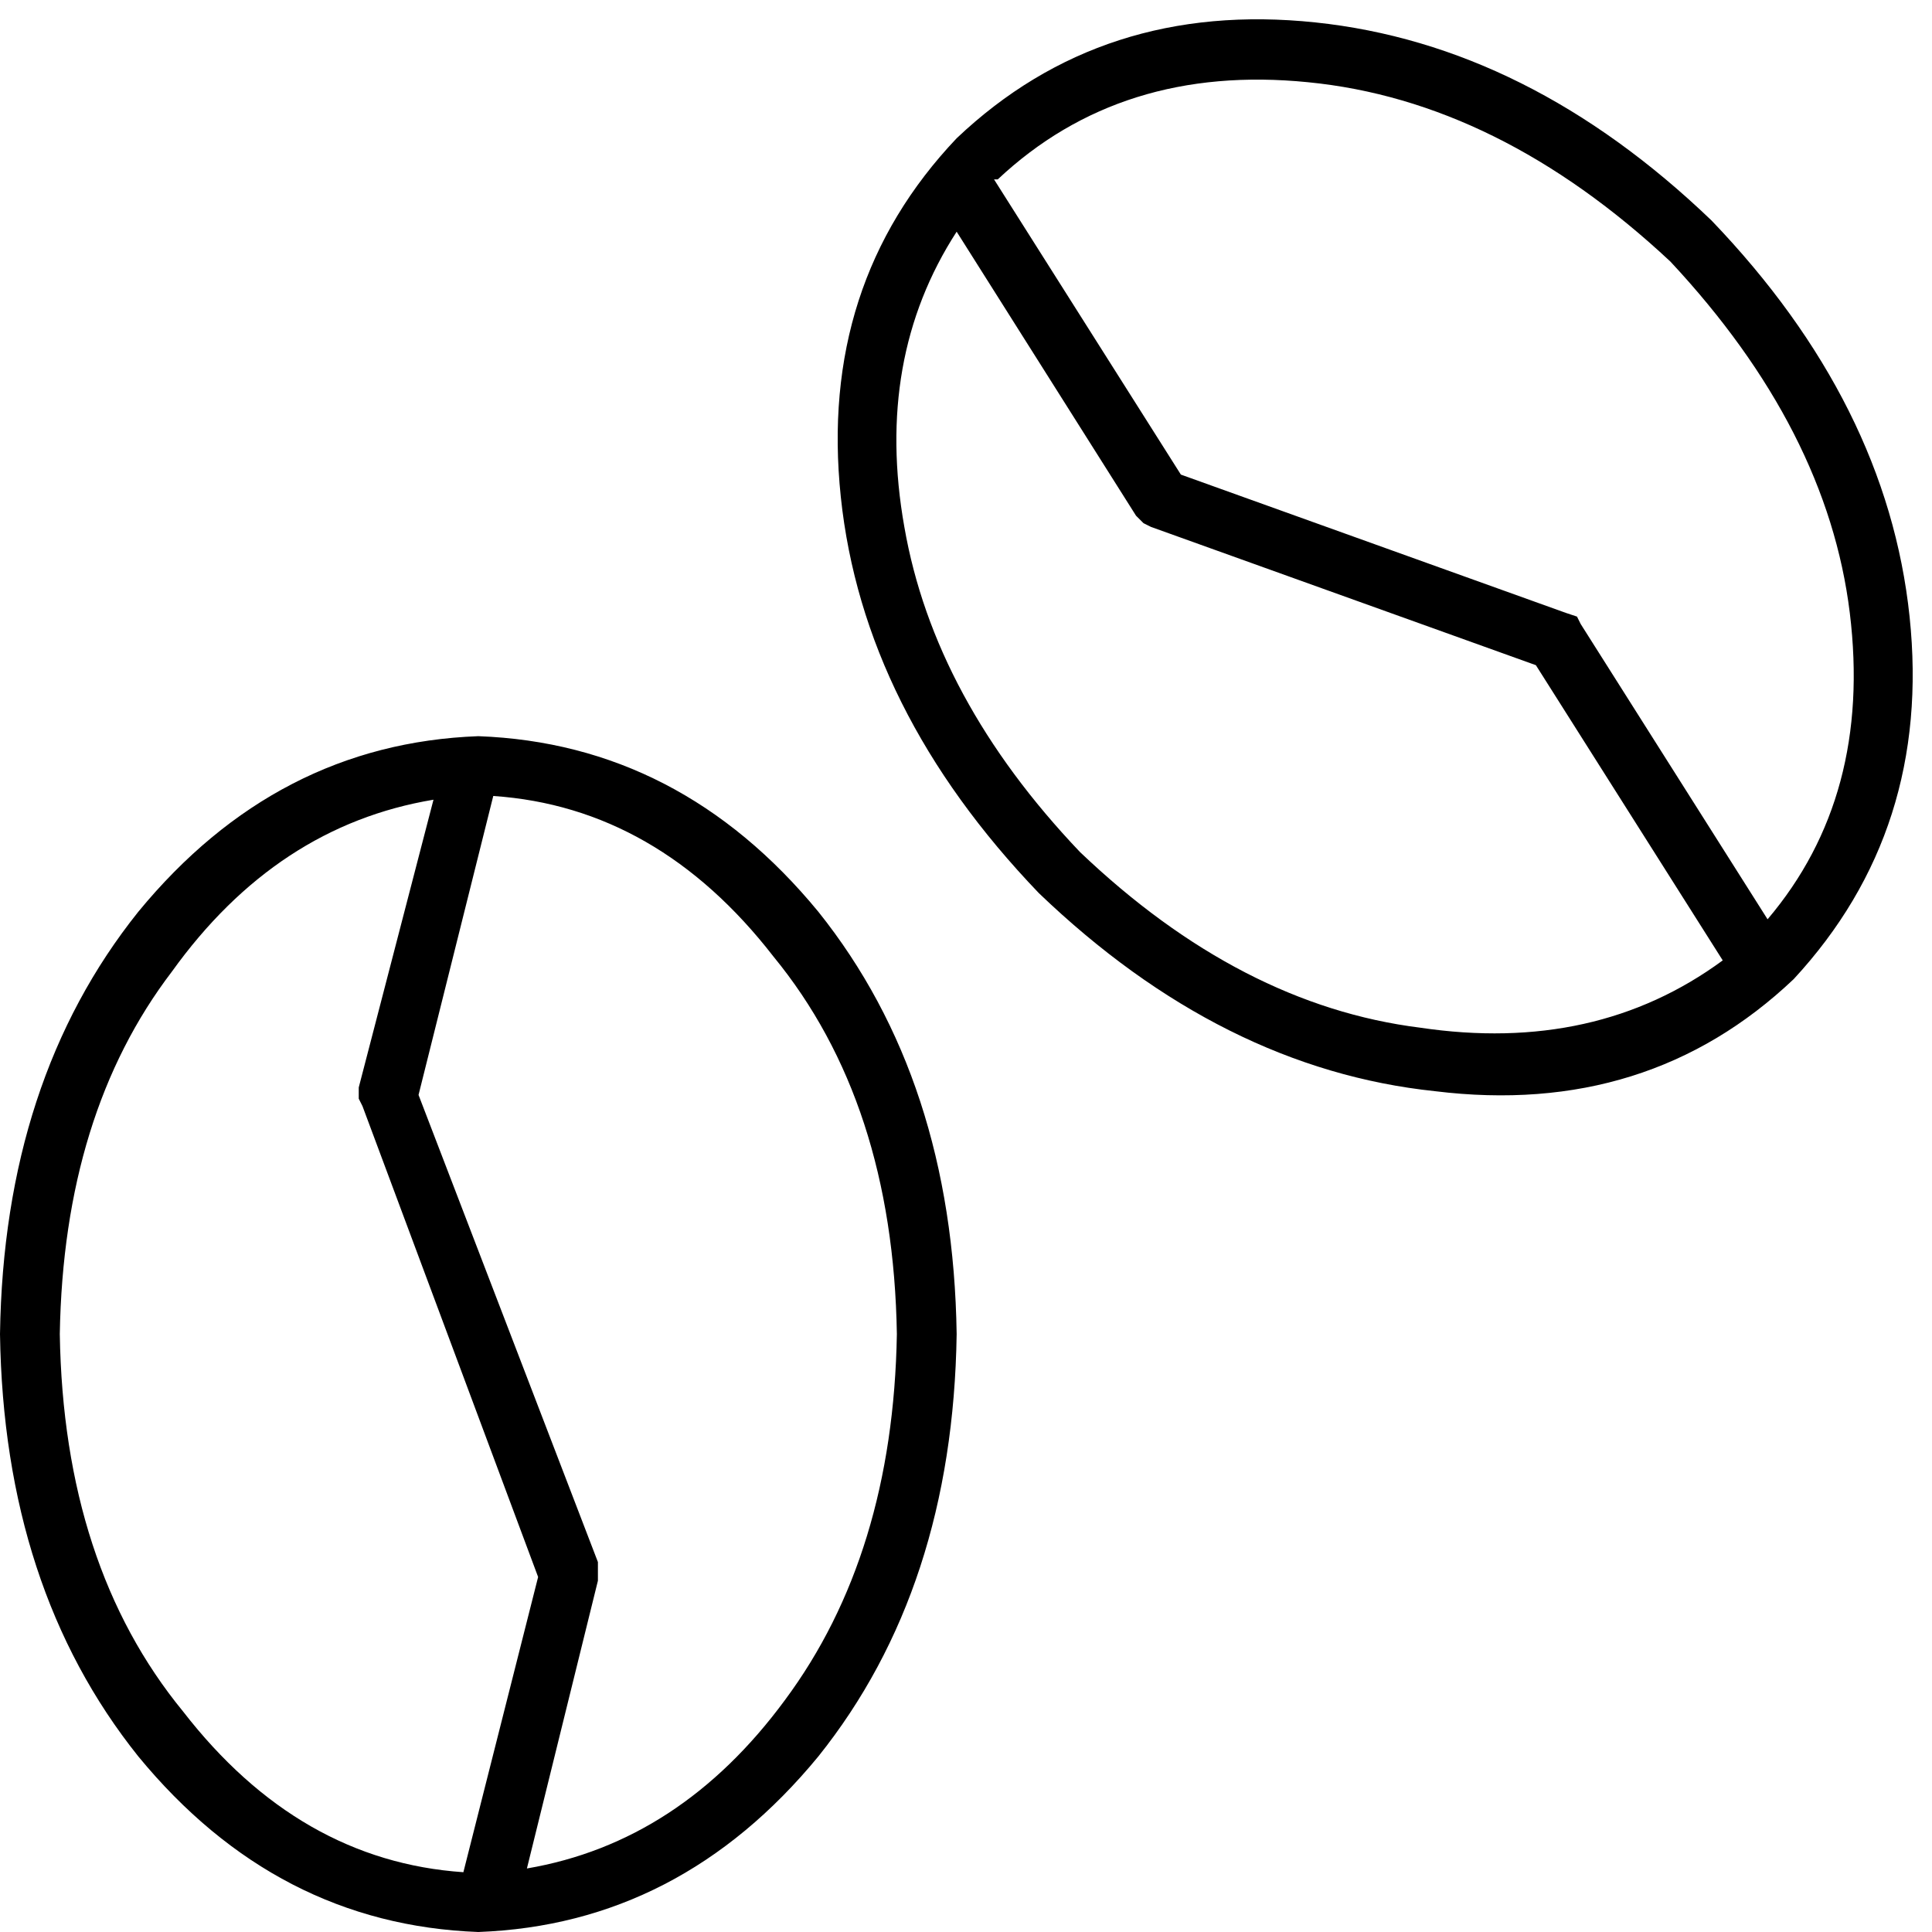 <svg xmlns="http://www.w3.org/2000/svg" viewBox="0 0 517 517">
  <path d="M 411 178 L 461 257 L 411 178 L 461 257 Q 427 282 380 275 Q 332 269 289 228 Q 250 187 242 141 Q 234 96 256 62 L 304 138 L 304 138 L 306 140 L 306 140 L 308 141 L 308 141 L 411 178 L 411 178 Z M 447 70 Q 489 115 495 164 L 495 164 L 495 164 Q 501 213 473 246 L 423 167 L 423 167 L 422 165 L 422 165 L 419 164 L 419 164 L 316 127 L 316 127 L 266 48 L 266 48 L 267 48 L 267 48 Q 300 17 350 22 Q 401 27 447 70 L 447 70 Z M 480 262 Q 517 222 511 165 L 511 165 L 511 165 Q 505 108 458 59 Q 409 12 352 6 Q 295 0 256 37 Q 219 76 225 133 Q 231 190 278 239 Q 327 286 384 292 Q 441 299 480 262 L 480 262 Z M 144 422 L 124 501 L 144 422 L 124 501 Q 80 498 49 458 Q 17 419 16 357 Q 17 298 46 260 Q 74 221 116 214 L 96 291 L 96 291 L 96 294 L 96 294 L 97 296 L 97 296 L 144 422 L 144 422 Z M 240 357 Q 239 416 210 455 L 210 455 L 210 455 Q 182 493 141 500 L 160 423 L 160 423 L 160 421 L 160 421 L 160 418 L 160 418 L 112 293 L 112 293 L 132 213 L 132 213 Q 176 216 207 256 Q 239 295 240 357 L 240 357 Z M 128 517 Q 182 515 219 470 L 219 470 L 219 470 Q 255 425 256 357 Q 255 289 219 244 Q 182 199 128 197 Q 74 199 37 244 Q 1 289 0 357 Q 1 425 37 470 Q 74 515 128 517 L 128 517 Z" />
</svg>